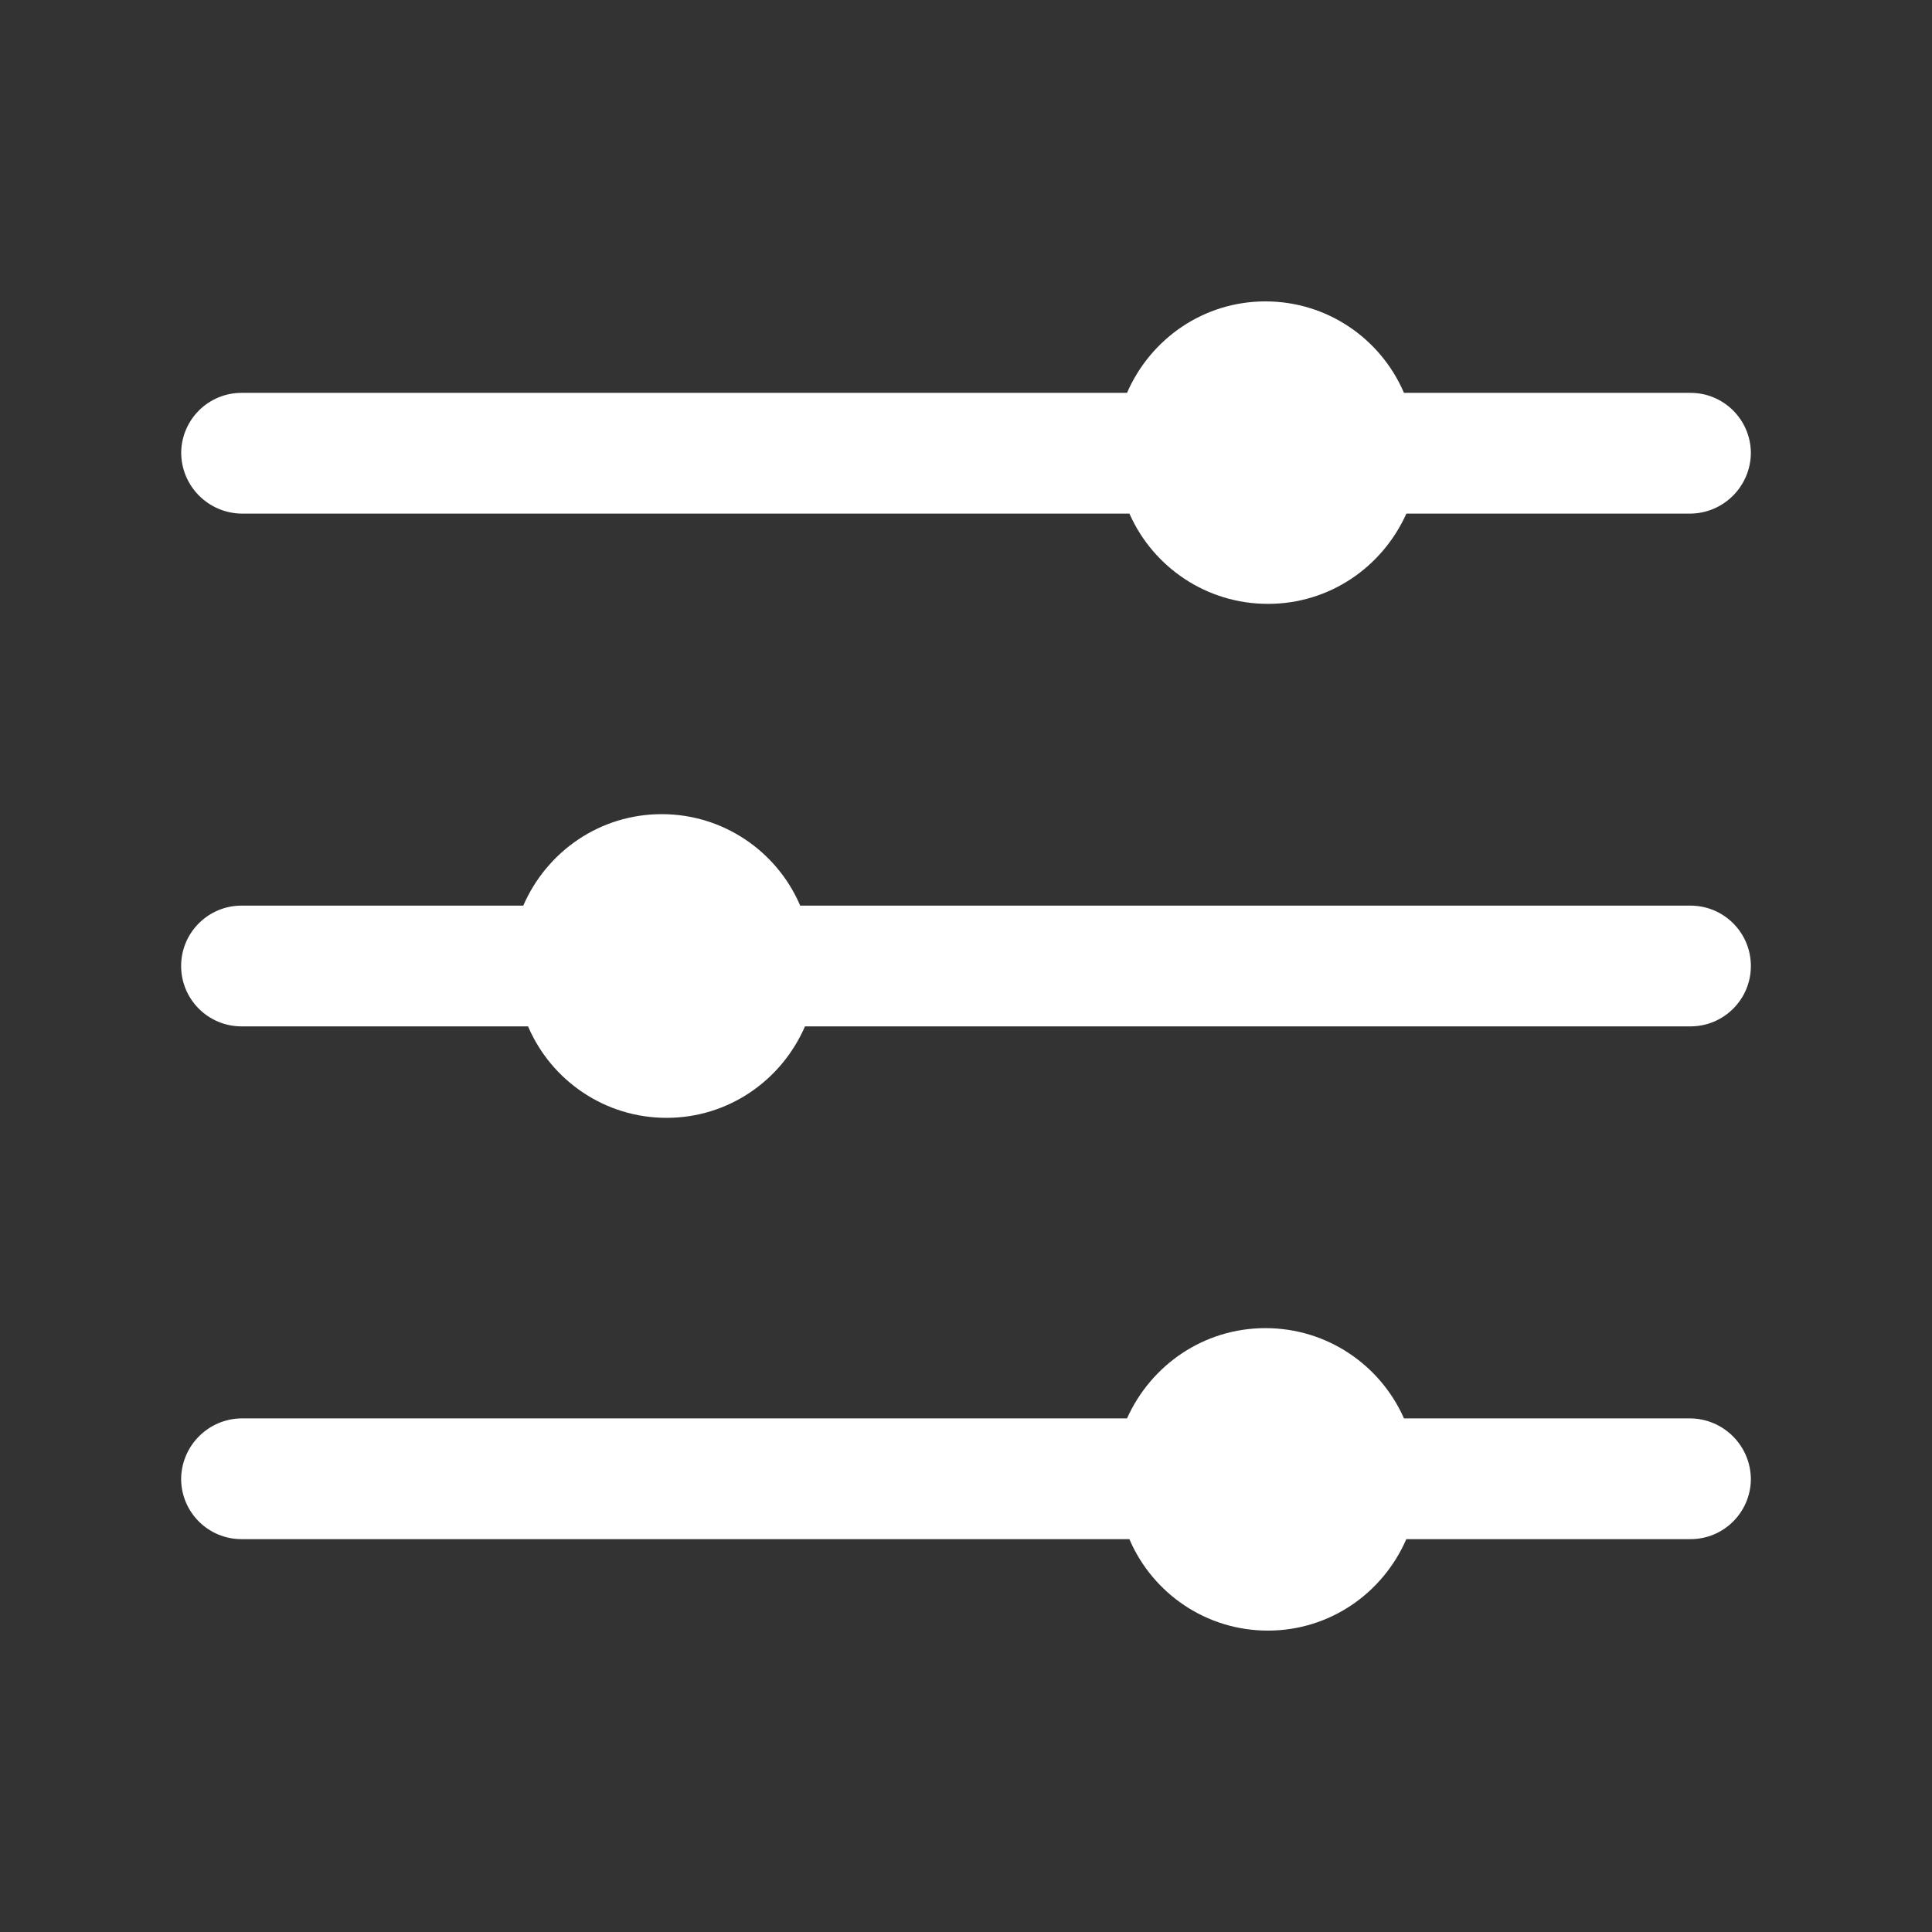 <!-- Generated by IcoMoon.io -->
<svg version="1.1" xmlns="http://www.w3.org/2000/svg" width="32" height="32" viewBox="0 0 32 32">
<rect x="0" y="0" width="32" height="32" fill="#333333" stroke="none"/>
<title>filter</title>
<path fill="#fff" d="M18.667 6.507c0.39-0.898 1.27-1.515 2.293-1.515s1.903 0.617 2.287 1.499l0.006 0.016h4.747c0 0 0 0 0 0 0.548 0 0.992 0.44 1 0.986v0.001c0 0 0 0 0 0 0 0.555-0.446 1.006-0.999 1.013h-4.707c-0.399 0.888-1.275 1.495-2.293 1.495s-1.895-0.607-2.287-1.479l-0.006-0.016h-14.707c-0.554-0.008-1-0.458-1-1.013 0-0 0-0 0-0v0c0.008-0.547 0.452-0.987 1-0.987 0 0 0 0 0 0v0zM8.667 15c0.39-0.898 1.27-1.515 2.293-1.515s1.903 0.617 2.287 1.499l0.006 0.016h14.747c0.552 0 1 0.448 1 1s-0.448 1-1 1v0h-14.667c-0.39 0.898-1.27 1.515-2.293 1.515s-1.903-0.617-2.287-1.499l-0.006-0.016h-4.747c-0.552 0-1-0.448-1-1s0.448-1 1-1v0zM18.667 23.493c0.399-0.888 1.275-1.495 2.293-1.495s1.895 0.607 2.287 1.479l0.006 0.016h4.747c0.554 0.008 1 0.458 1 1.013 0 0 0 0 0 0v0c-0.008 0.547-0.452 0.987-1 0.987-0 0-0 0-0 0h-4.707c-0.39 0.898-1.27 1.515-2.293 1.515s-1.903-0.617-2.287-1.499l-0.006-0.016h-14.707c-0 0-0 0-0 0-0.548 0-0.992-0.44-1-0.986v-0.001c0-0 0-0 0-0 0-0.555 0.446-1.006 0.999-1.013h0.001z"></path>
</svg>
